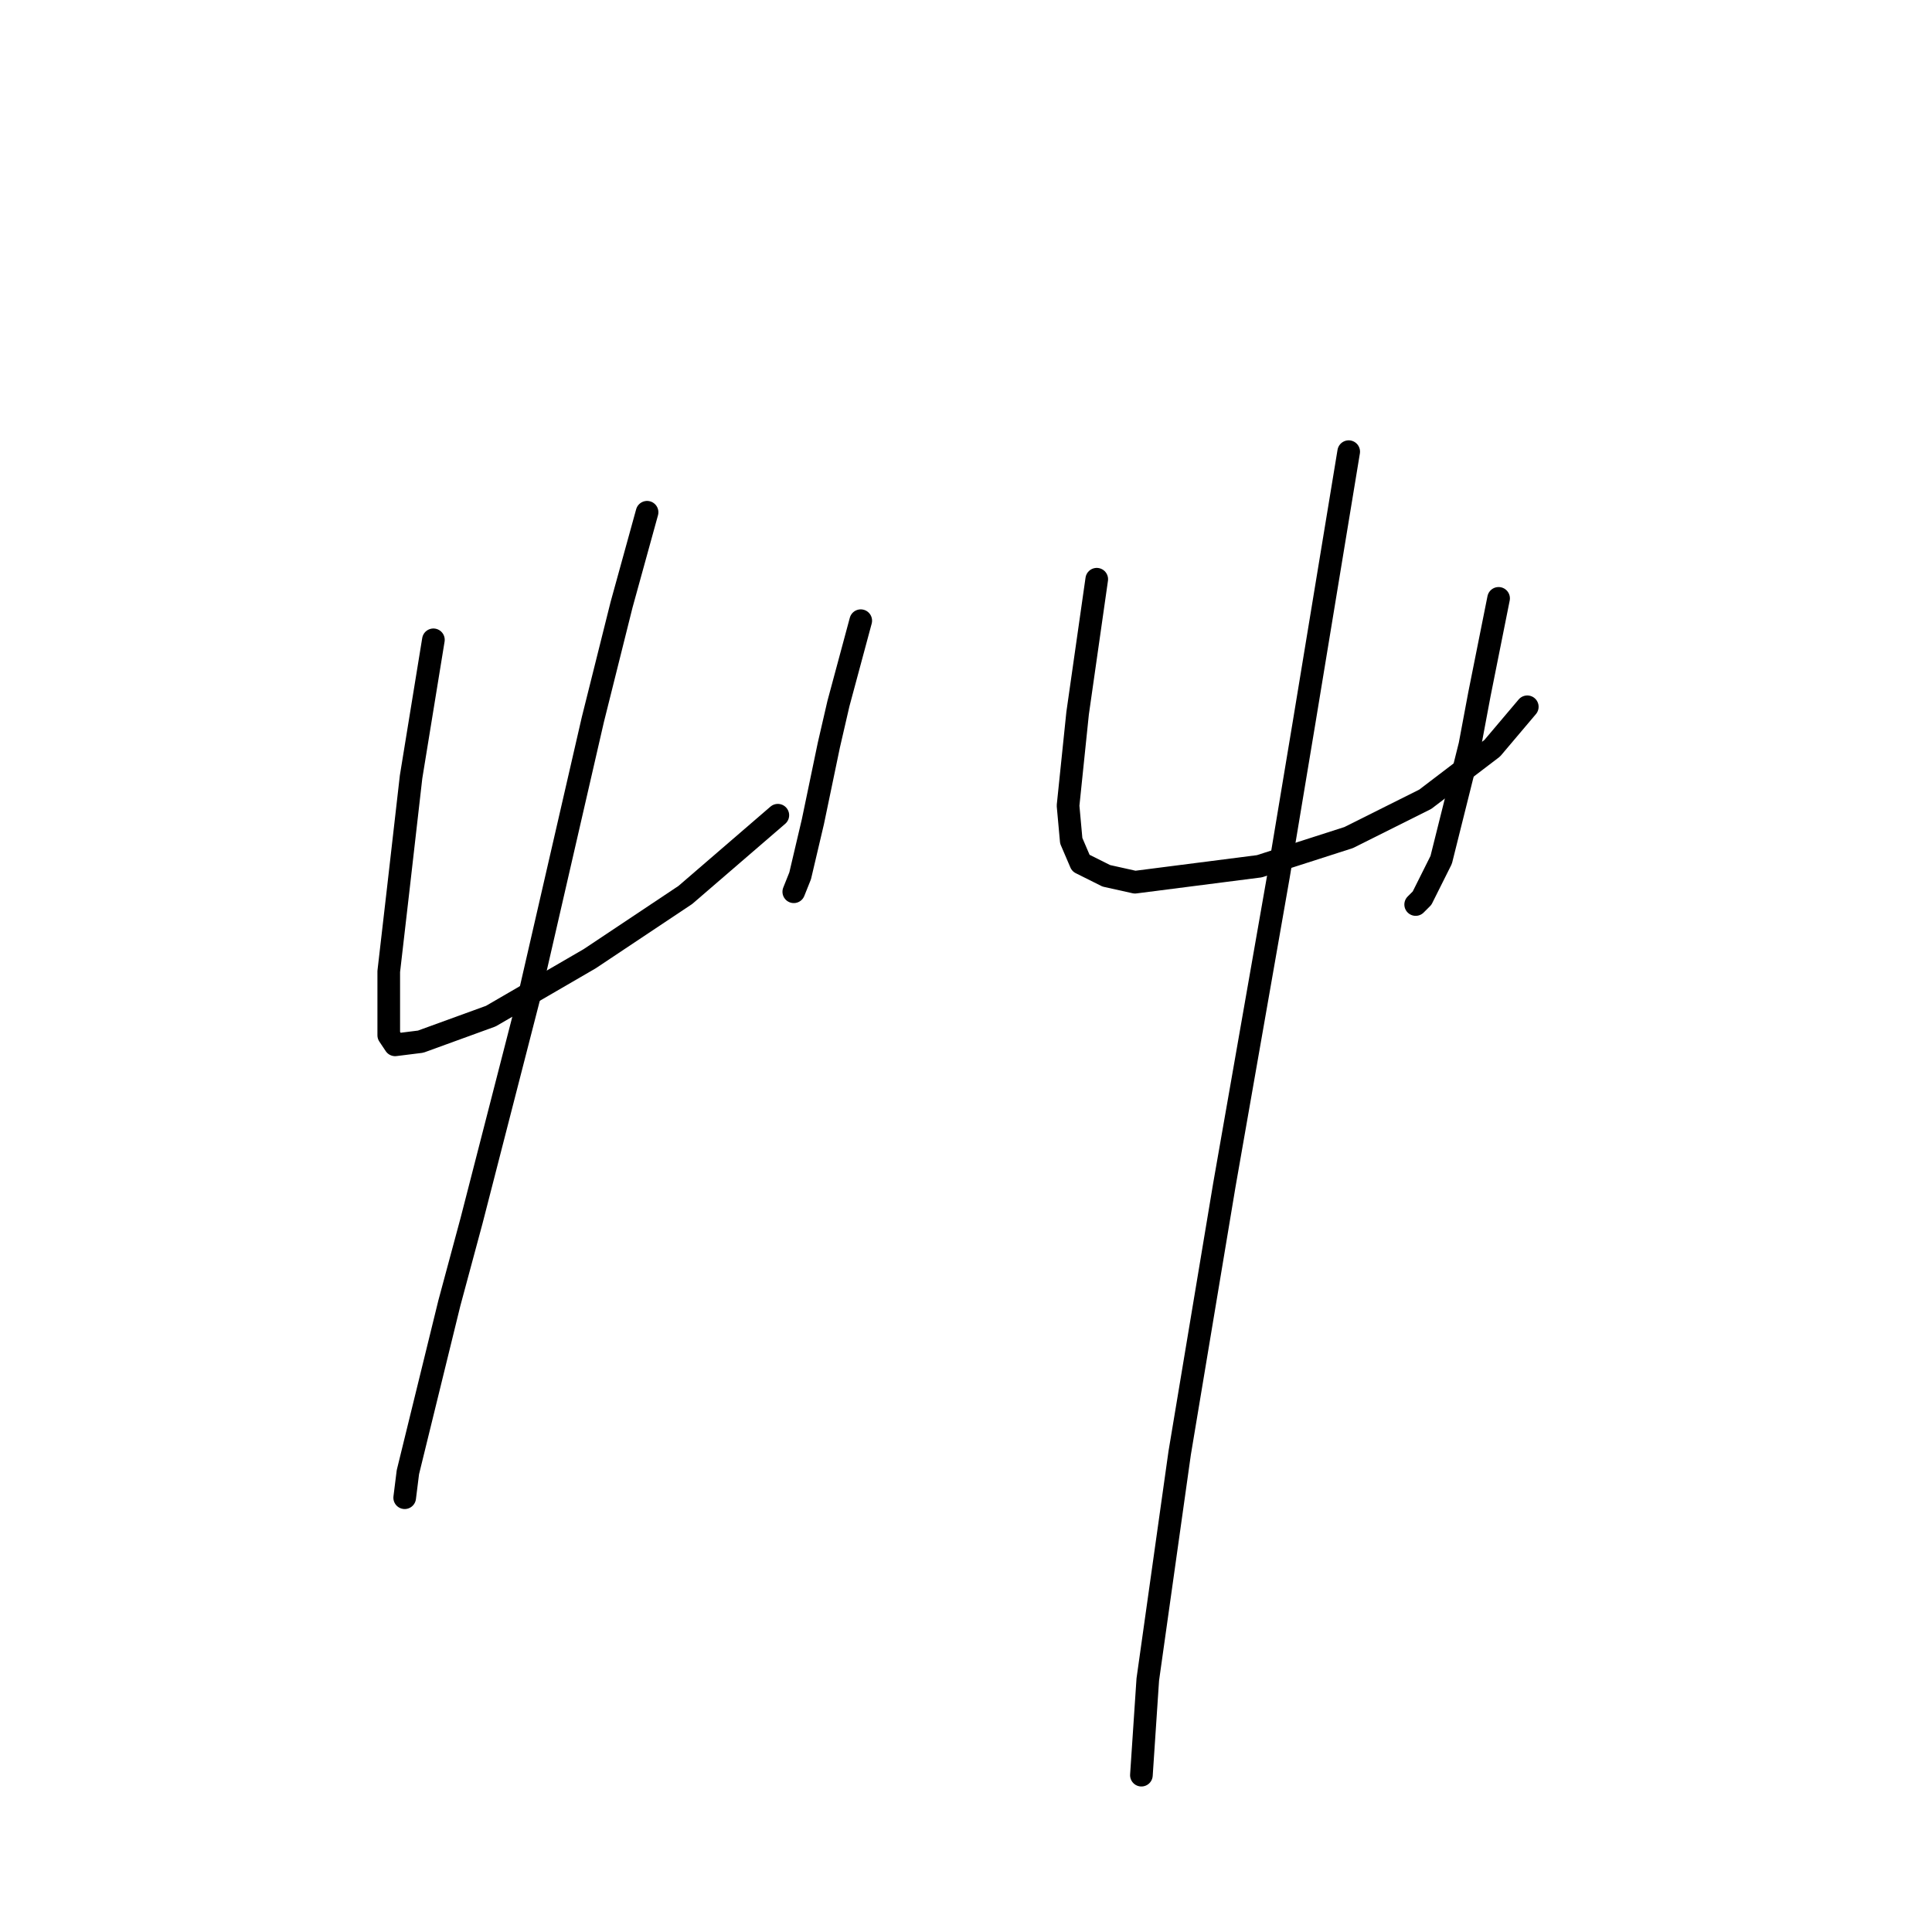<?xml version="1.0" standalone="no"?>
    <svg width="256" height="256" xmlns="http://www.w3.org/2000/svg" version="1.1">
    <polyline stroke="black" stroke-width="3" stroke-linecap="round" fill="transparent" stroke-linejoin="round" points="57.428 84.779 54.469 102.95 52.779 117.741 51.511 128.728 51.511 132.531 51.511 137.18 52.357 138.447 55.737 138.025 65.034 134.644 78.134 127.038 90.812 118.586 103.067 108.021 103.067 108.021 " />
        <polyline stroke="black" stroke-width="3" stroke-linecap="round" fill="transparent" stroke-linejoin="round" points="114.054 82.244 111.096 93.231 109.828 98.724 107.715 108.867 106.025 116.05 105.18 118.163 105.18 118.163 " />
        <polyline stroke="black" stroke-width="3" stroke-linecap="round" fill="transparent" stroke-linejoin="round" points="85.741 67.876 82.36 80.131 78.557 95.344 70.105 132.109 62.499 161.69 59.54 172.677 54.047 195.074 53.624 198.455 53.624 198.455 " />
        <polyline stroke="black" stroke-width="3" stroke-linecap="round" fill="transparent" stroke-linejoin="round" points="145.325 76.75 144.48 82.666 142.79 94.499 141.522 106.754 141.945 111.402 143.212 114.36 146.593 116.05 150.396 116.896 166.877 114.783 178.71 110.979 188.852 105.908 197.726 99.147 202.374 93.653 202.374 93.653 " />
        <polyline stroke="black" stroke-width="3" stroke-linecap="round" fill="transparent" stroke-linejoin="round" points="198.571 79.286 197.303 85.624 196.036 91.963 194.768 98.724 190.965 113.938 188.429 119.009 187.584 119.854 187.584 119.854 " />
        <polyline stroke="black" stroke-width="3" stroke-linecap="round" fill="transparent" stroke-linejoin="round" points="178.71 59.847 172.793 95.766 169.413 116.05 162.229 157.041 156.312 192.538 152.087 222.542 151.242 235.219 151.242 235.219 " />
        </svg>